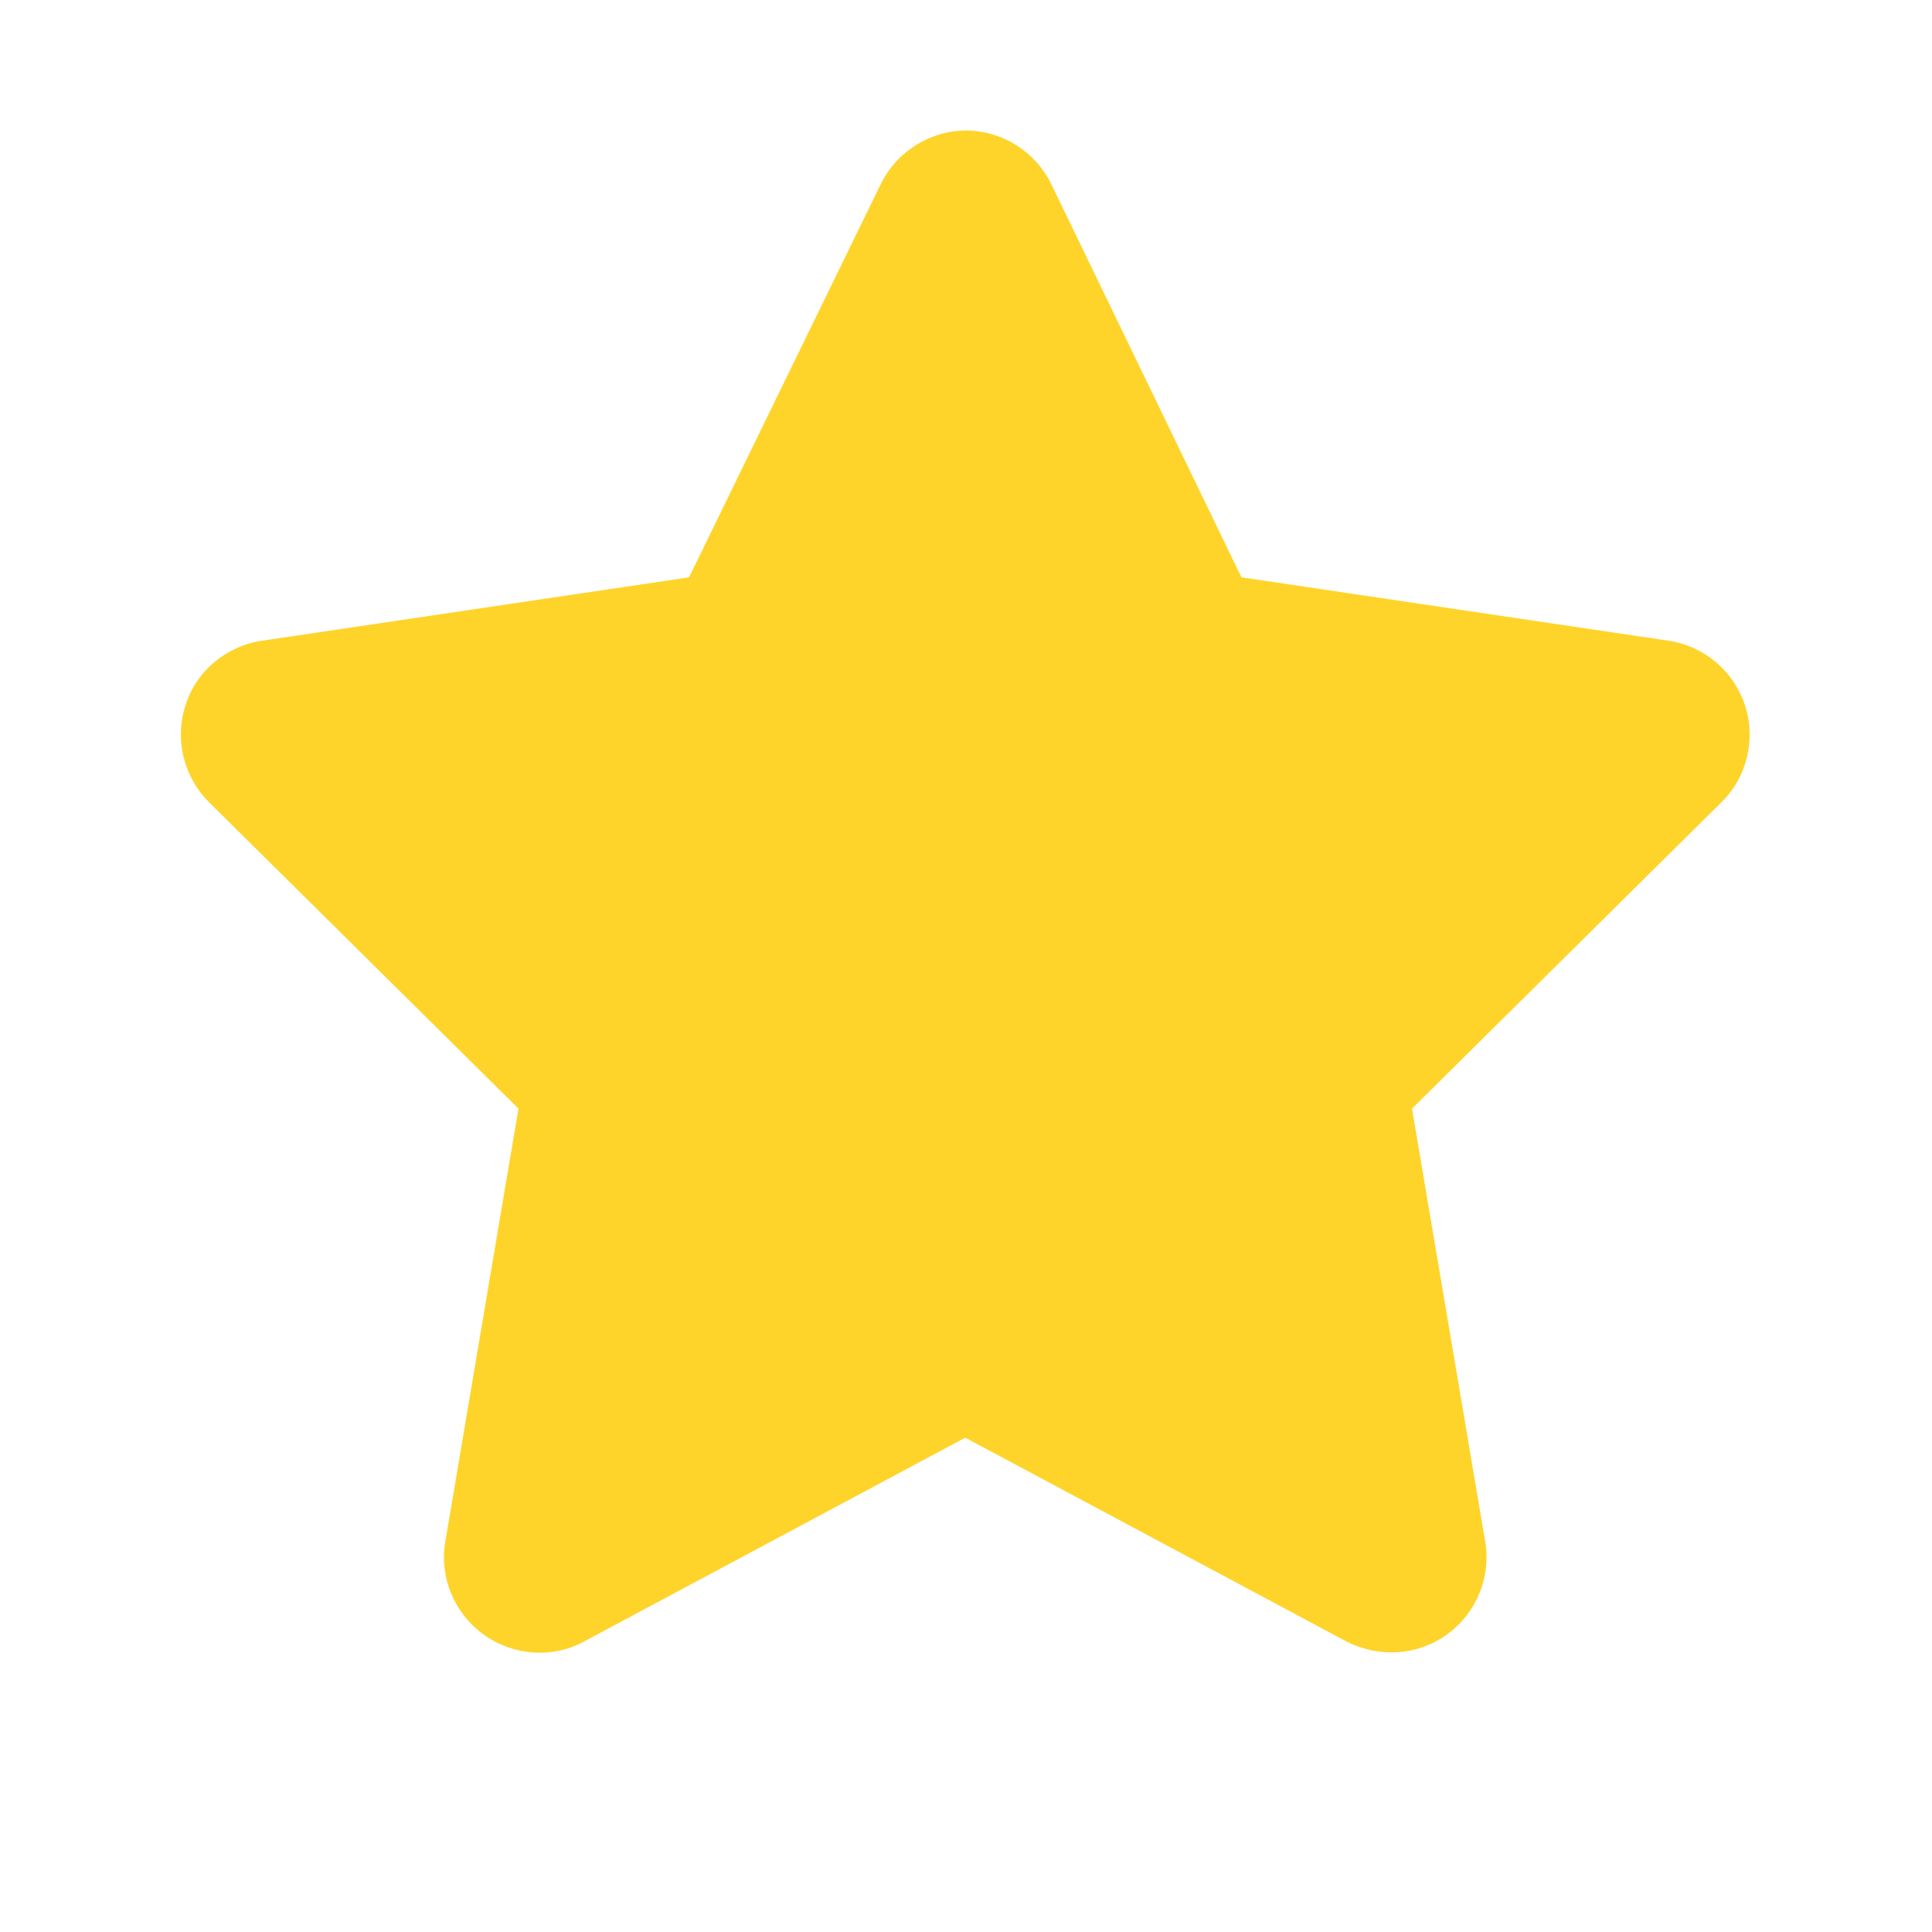 <?xml version="1.0" encoding="utf-8"?>
<!-- Generator: Adobe Illustrator 27.3.1, SVG Export Plug-In . SVG Version: 6.00 Build 0)  -->
<svg version="1.1" id="Layer_3" xmlns="http://www.w3.org/2000/svg" xmlns:xlink="http://www.w3.org/1999/xlink" x="0px" y="0px"
	 viewBox="0 0 256 256" style="enable-background:new 0 0 256 256;" xml:space="preserve">
<style type="text/css">
	.st0{fill:#FFD42A;}
</style>
<path class="st0" d="M139.3,24.4c-2.1-4.3-6.5-7.1-11.3-7.1s-9.2,2.8-11.3,7.1L91.3,76.5l-56.6,8.4c-4.7,0.7-8.7,4-10.1,8.5
	c-1.5,4.5-0.3,9.5,3.1,12.9l41,40.6L59,204.3c-0.8,4.7,1.2,9.5,5.1,12.3s9.1,3.2,13.3,0.9l50.5-27l50.5,27c4.3,2.2,9.4,1.9,13.3-0.9
	c3.9-2.8,5.9-7.6,5.1-12.3l-9.7-57.4l41-40.6c3.4-3.3,4.6-8.4,3.1-12.9s-5.4-7.8-10.1-8.5l-56.6-8.4L139.3,24.4z"/>
</svg>
